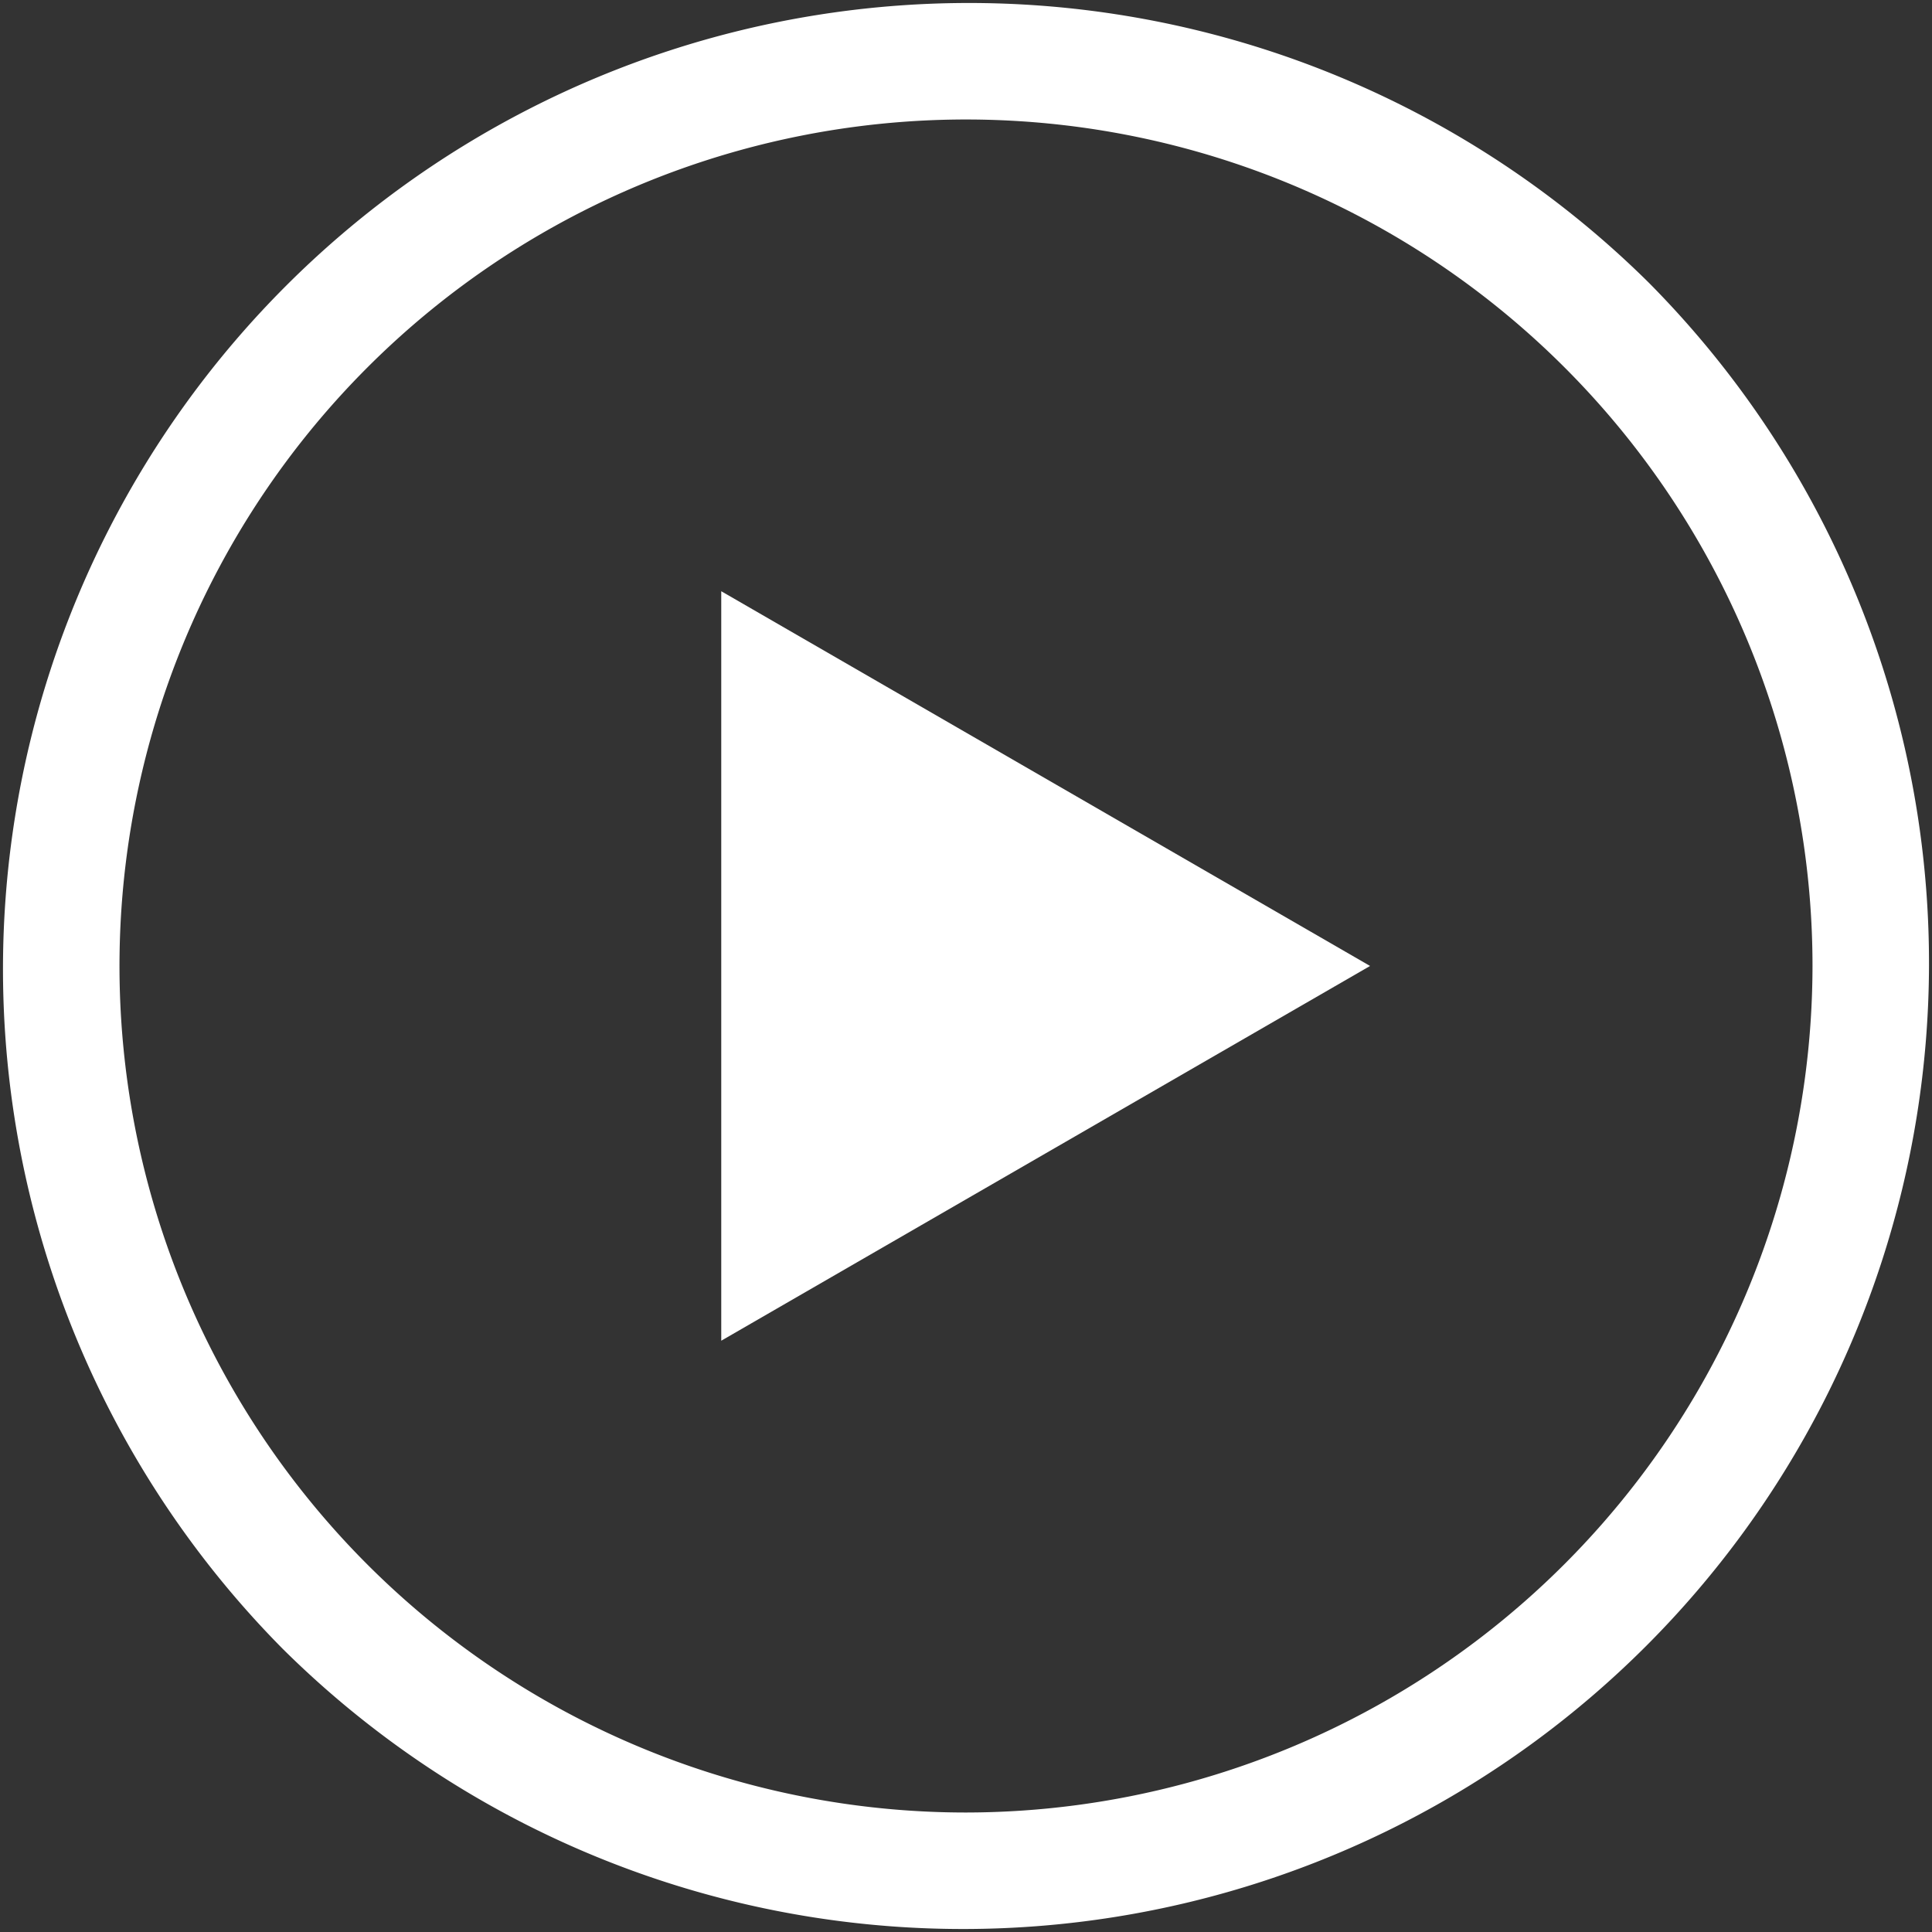 <svg xmlns="http://www.w3.org/2000/svg" width="60" height="60"><rect width="100%" height="100%" fill="#333333" stroke="none"/><path fill="#fff" d="M51.213 8.787A30 30 0 008.787 51.213 30 30 0 0051.213 8.787zM30 56.289A26.289 26.289 0 1156.289 30 26.318 26.318 0 0130 56.289z"/><path fill="#fff" d="M22.399 41.637l20.15-11.638-20.15-11.638z"/></svg>